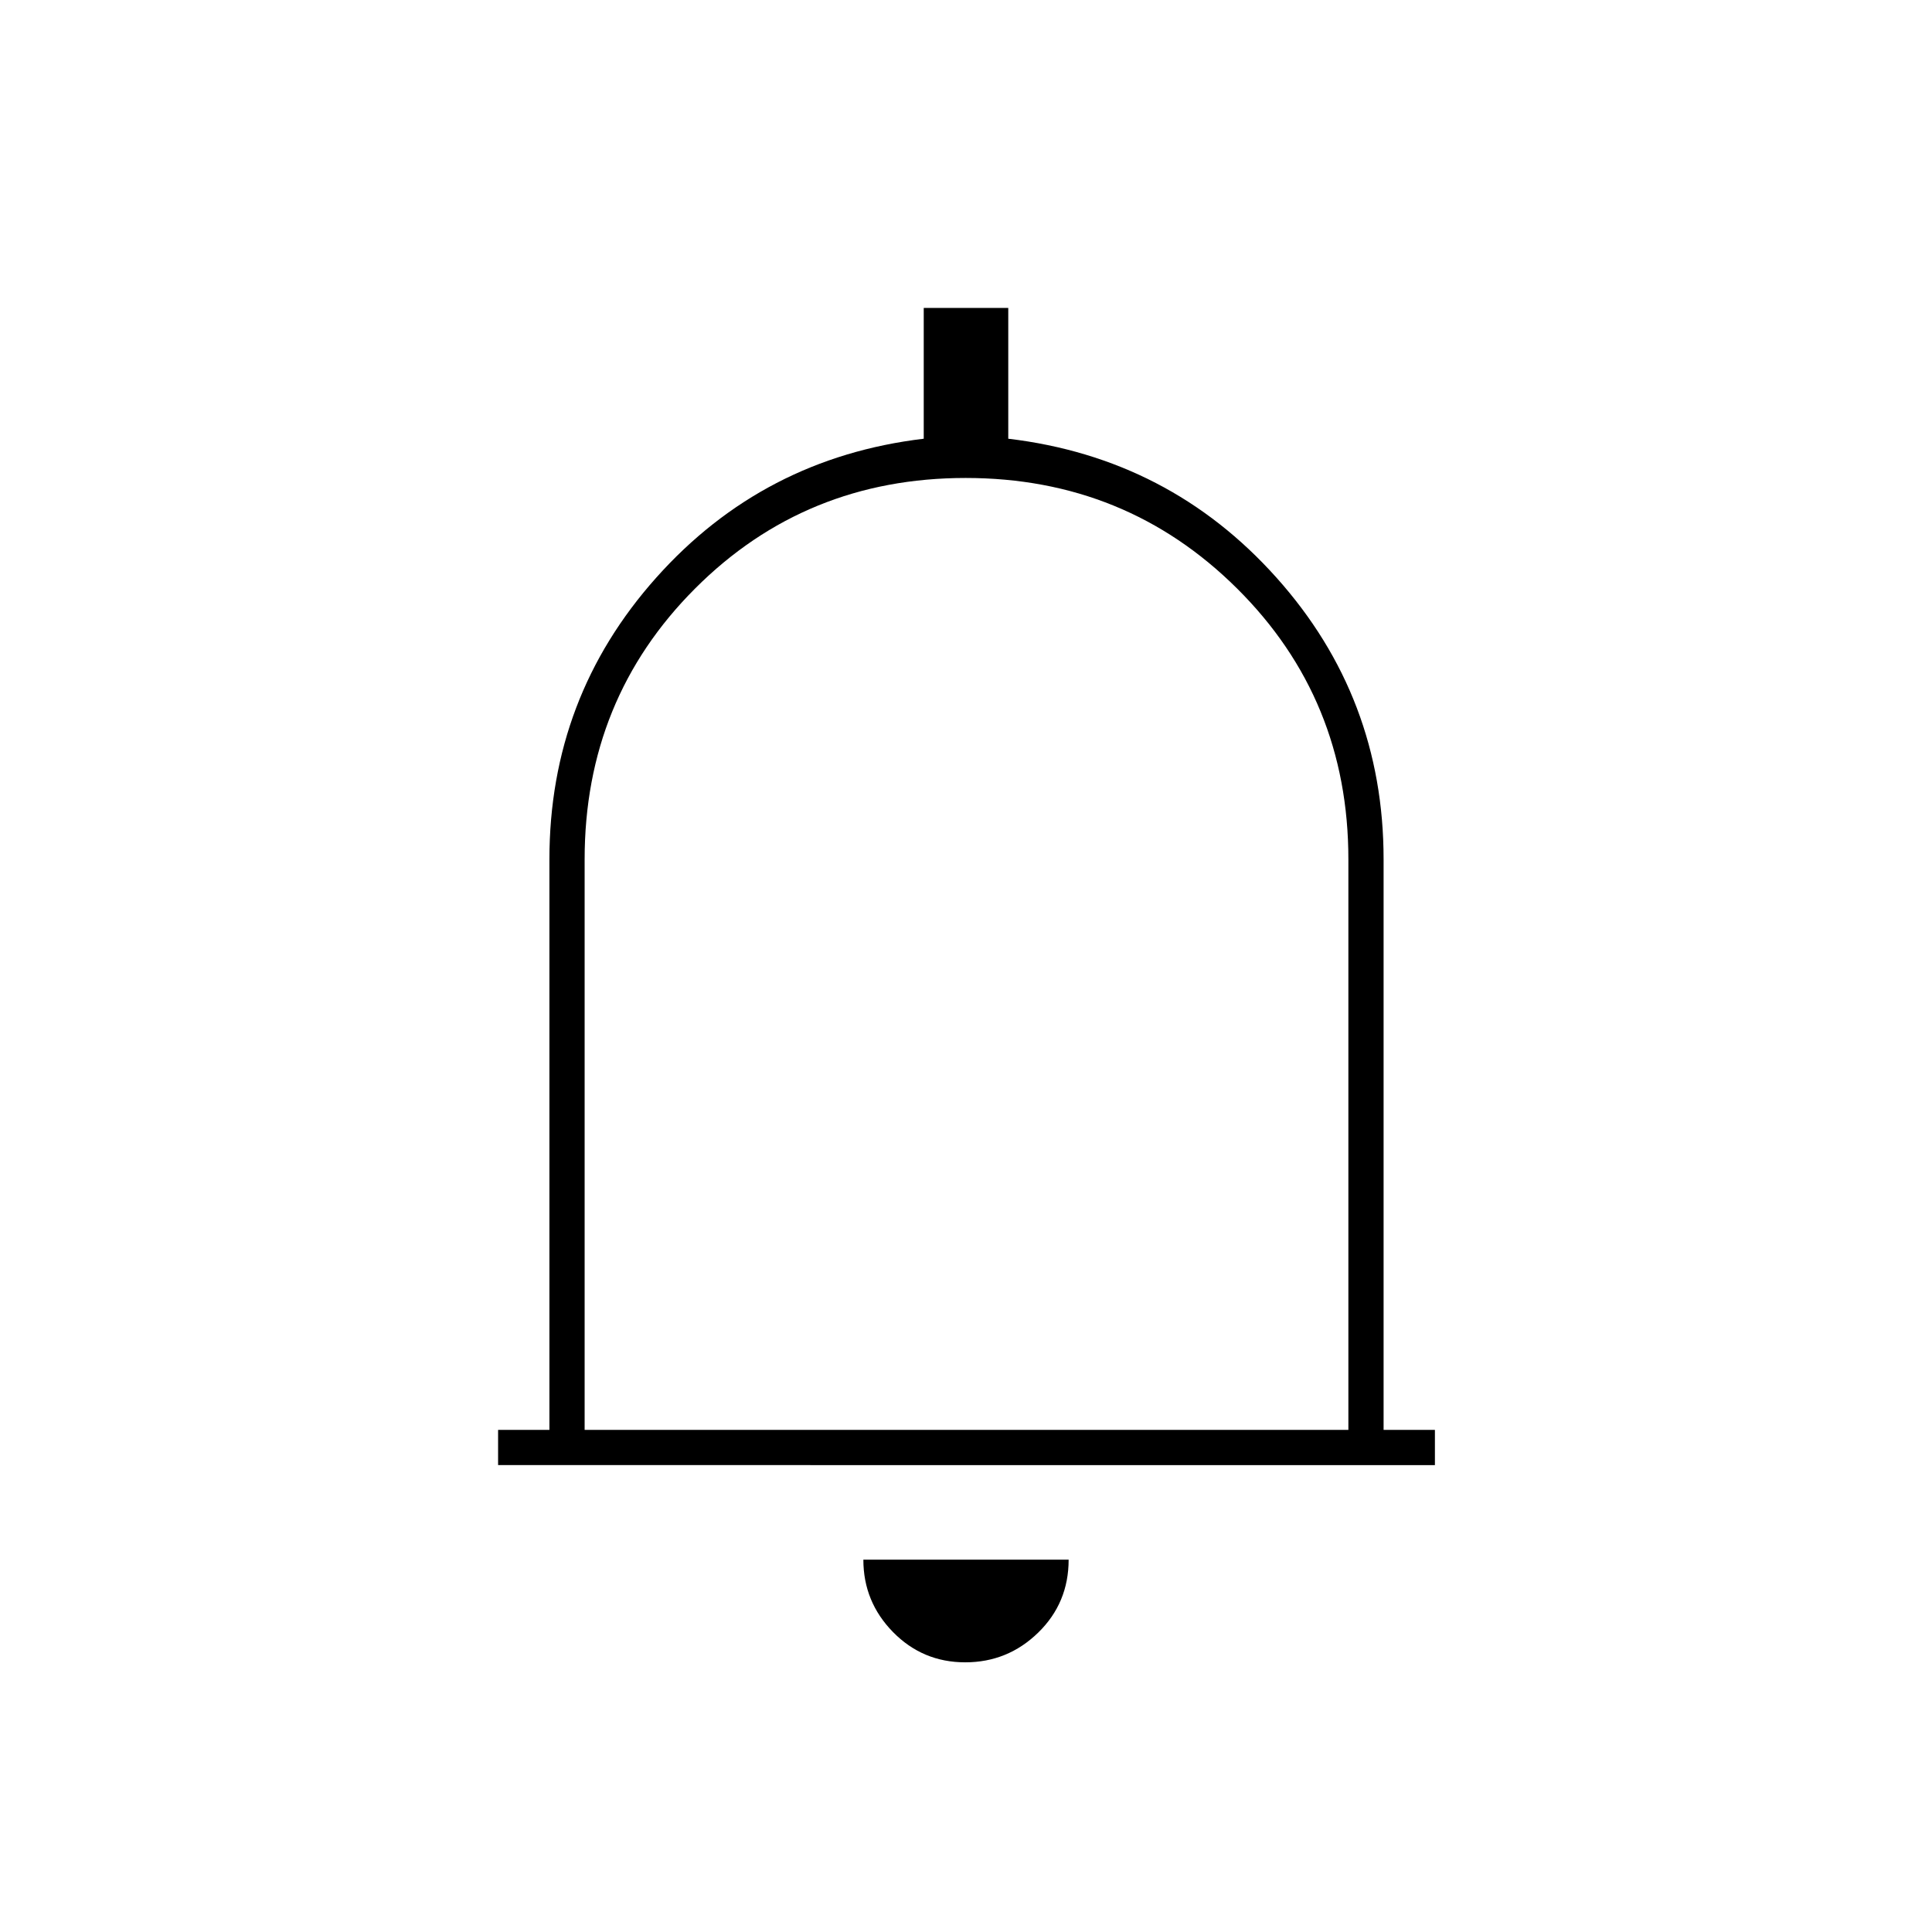 <svg xmlns="http://www.w3.org/2000/svg" height="20" viewBox="0 -960 960 960" width="20"><path d="M247.5-232v-17.5H273V-533q0-80.5 53.11-140T459-742v-65h42v65q80 9.5 133.25 69t53.25 140v283.5H713v17.5H247.5ZM480-486Zm-.39 352q-21.11 0-35.86-15.02Q429-164.05 429-185h102q0 21.5-15.14 36.25T479.61-134ZM290.5-249.5H670V-533q0-79.62-55.29-134.56T479.84-722.5q-79.59 0-134.46 54.94Q290.5-612.62 290.5-533v283.5Z"/></svg>